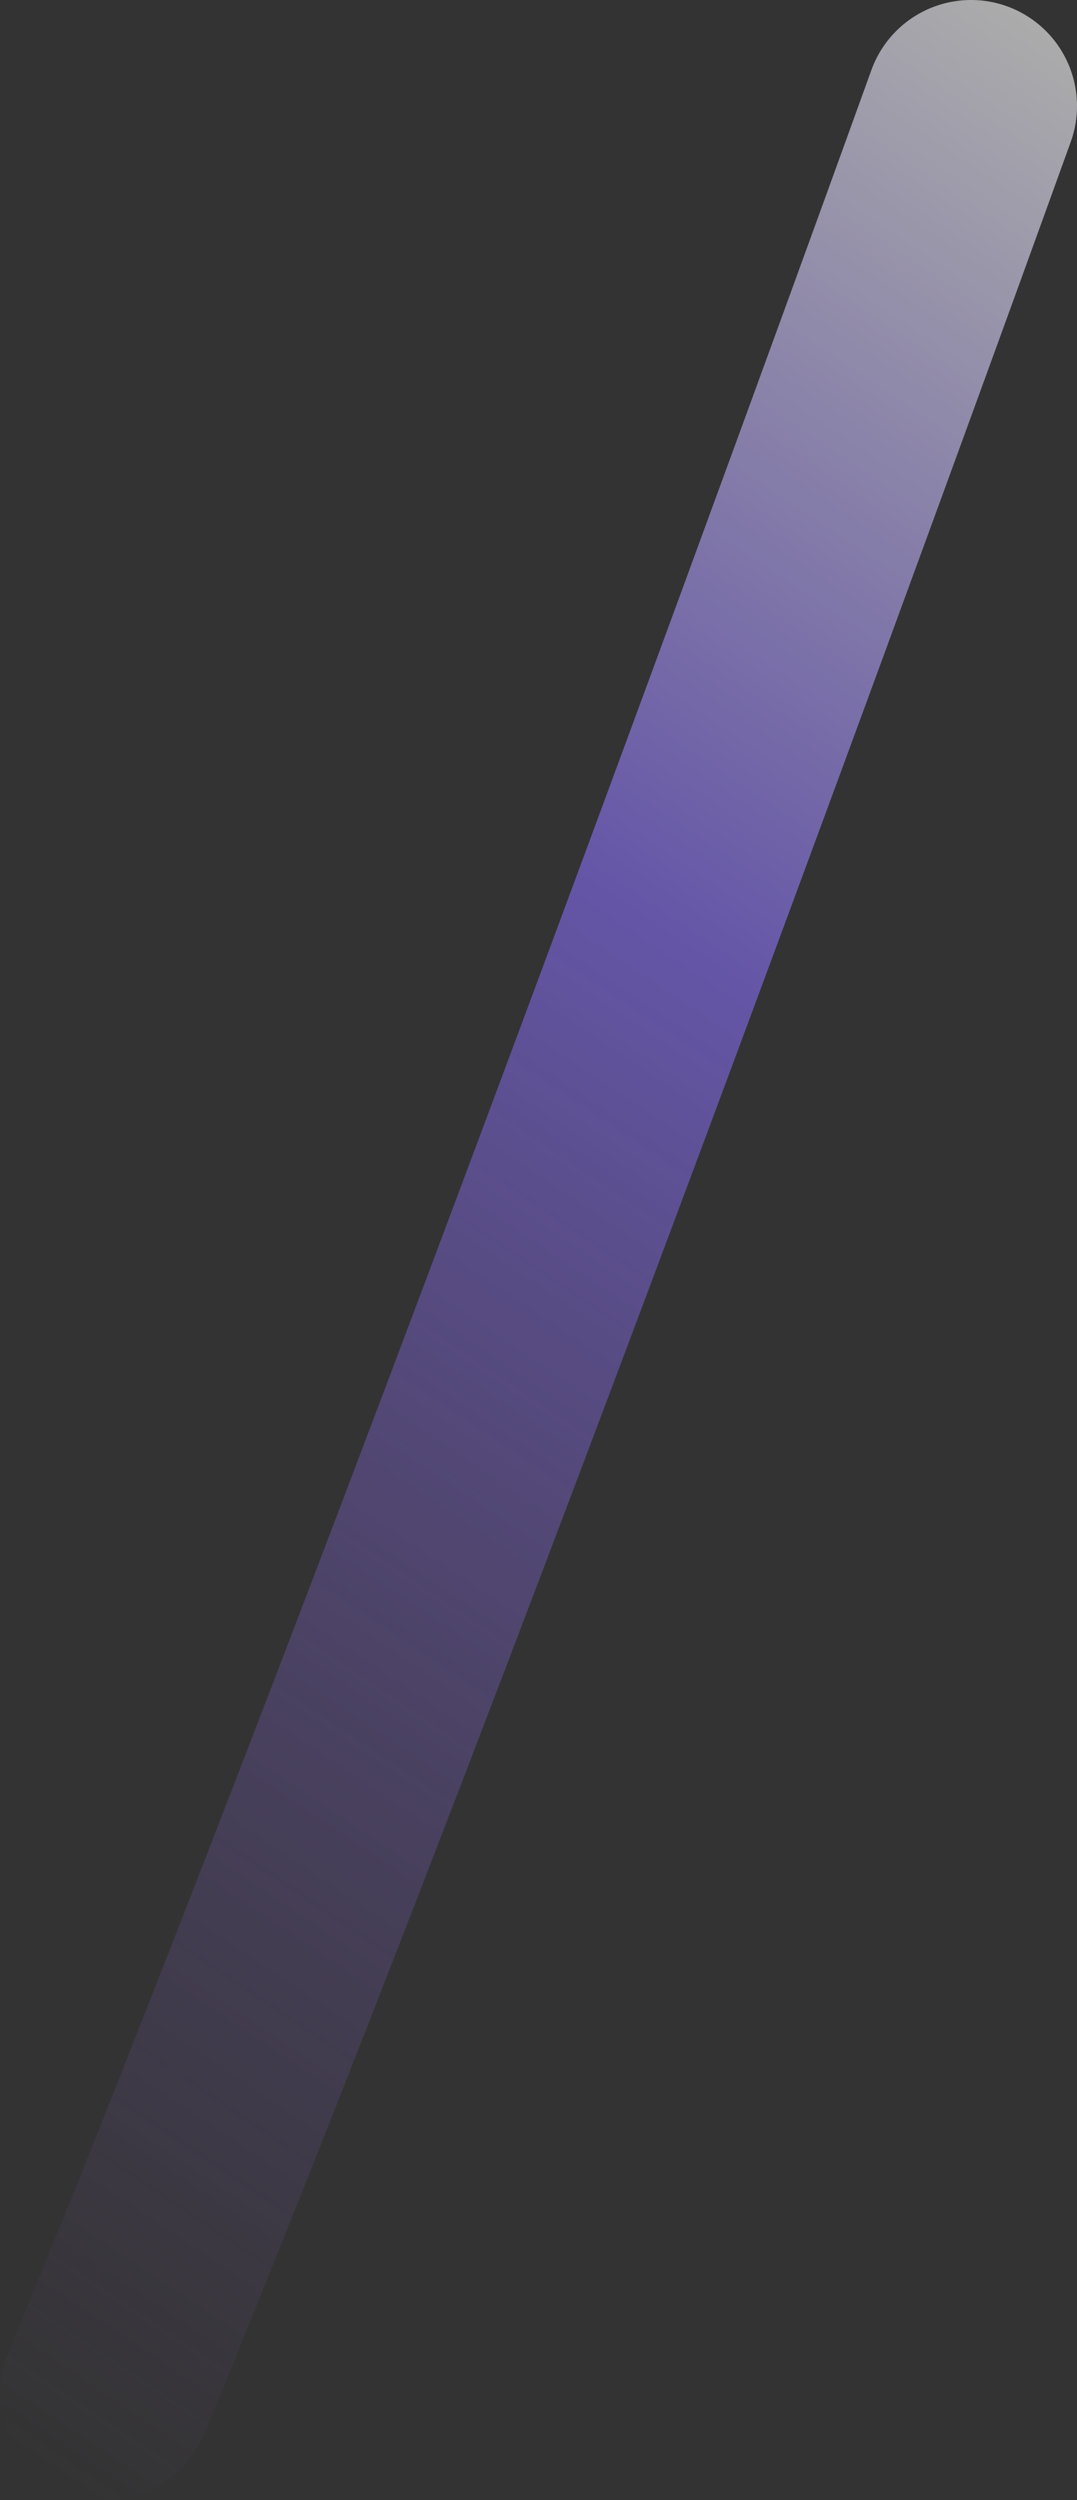 <svg viewBox="0 0 35.58 82.55" xmlns="http://www.w3.org/2000/svg" xmlns:xlink="http://www.w3.org/1999/xlink"><rect x="0" y="0" width="35.58" height="82.55" fill="#333333" stroke="none"/><linearGradient id="a" gradientTransform="matrix(.983 -.184 .184 .983 -1746.87 954.81)" gradientUnits="userSpaceOnUse" x1="1932.63" x2="1872.65" y1="-603.76" y2="-542.58"><stop offset="0" stop-color="#fff"/><stop offset=".37" stop-color="#876ef8"/><stop offset="1" stop-color="#7e5db1" stop-opacity="0"/></linearGradient><path d="m32.08 3.5s-18.08 50.18-28.58 75.55" style="fill:none;stroke-linecap:round;stroke-linejoin:bevel;stroke-width:7;opacity:.59;stroke:url(#a)"/></svg>